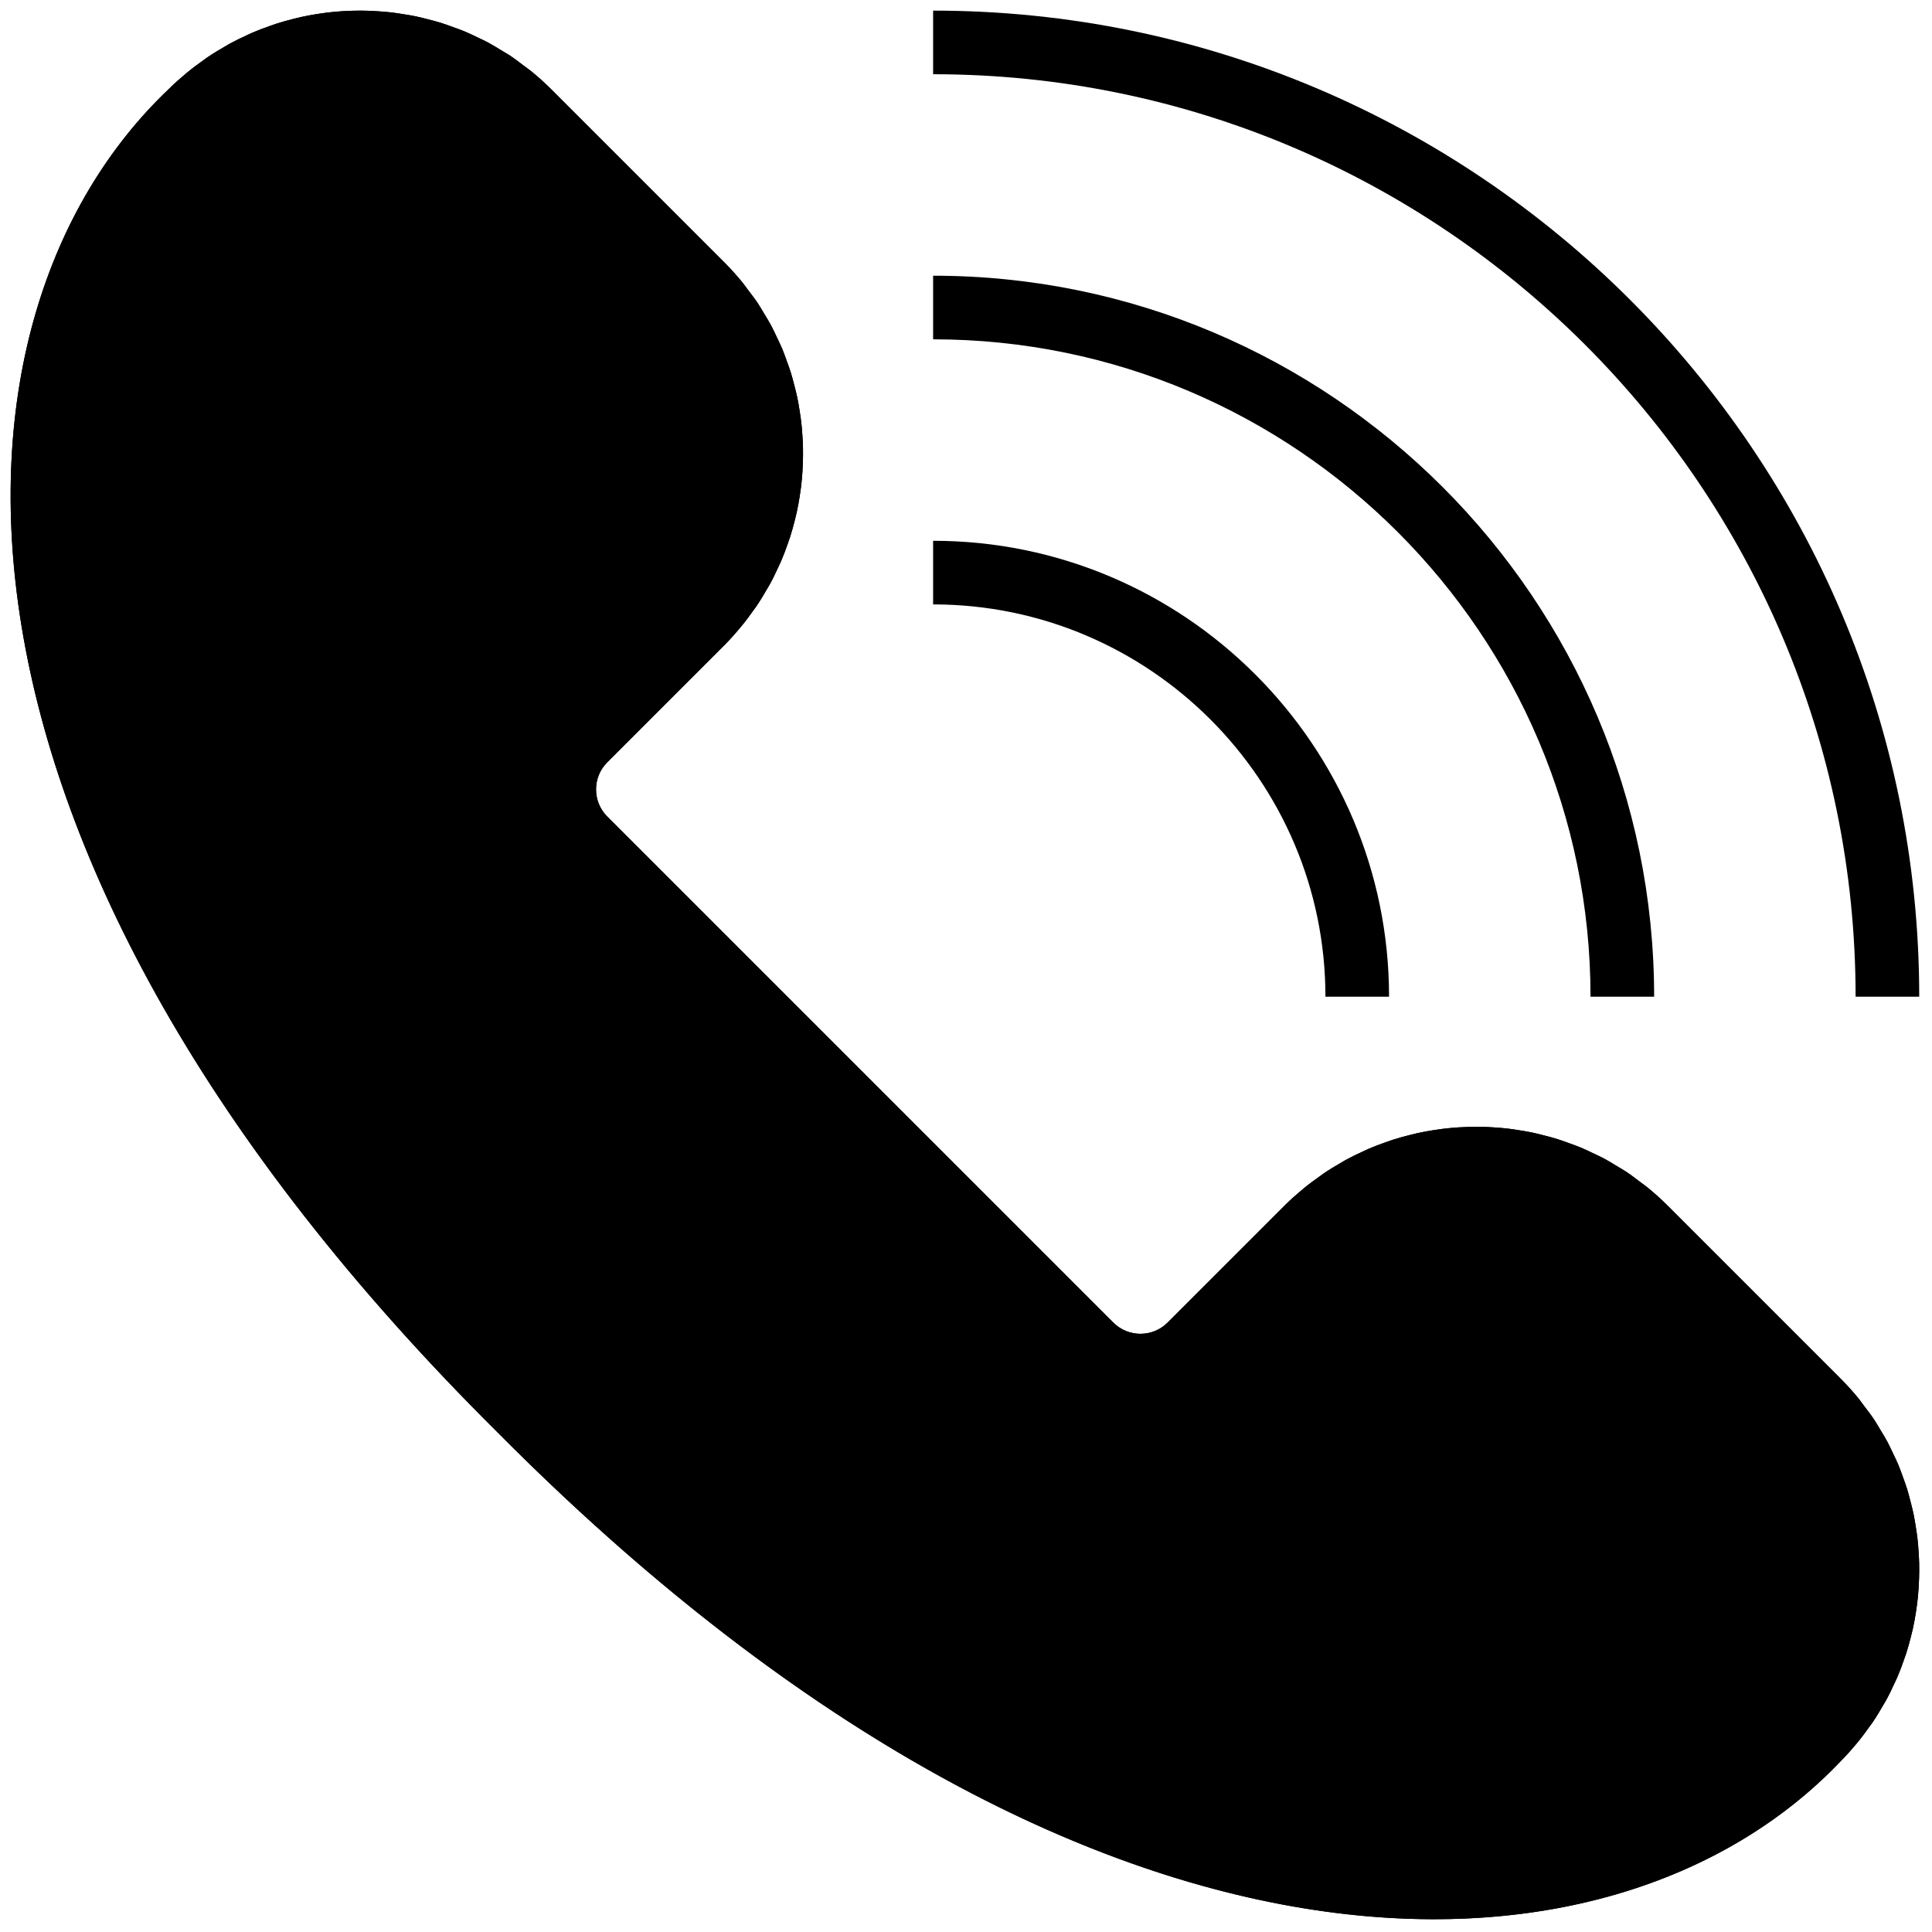 <svg xmlns="http://www.w3.org/2000/svg" xmlns:xlink="http://www.w3.org/1999/xlink" version="1.1" width="17" height="17" viewBox="0 0 256 256" xml:space="preserve">

<defs>
</defs>
<g style="stroke: none; stroke-width: 0; stroke-dasharray: none; stroke-linecap: butt; stroke-linejoin: miter; stroke-miterlimit: 10; fill: none; fill-rule: nonzero; opacity: 1;" transform="translate(1.407 1.407) scale(2.81 2.81)" >
	<path d="M 90 46.5 h -3 C 87 22.514 67.486 3 43.5 3 V 0 C 69.141 0 90 20.86 90 46.5 z" style="stroke: none; stroke-width: 1; stroke-dasharray: none; stroke-linecap: butt; stroke-linejoin: miter; stroke-miterlimit: 10; fill: rgb(0,0,0); fill-rule: nonzero; opacity: 1;" transform=" matrix(1 0 0 1 0 0) " stroke-linecap="round" />
	<path d="M 77.5 46.5 h -3 c 0 -17.093 -13.906 -31 -31 -31 v -3 C 62.248 12.5 77.5 27.752 77.5 46.5 z" style="stroke: none; stroke-width: 1; stroke-dasharray: none; stroke-linecap: butt; stroke-linejoin: miter; stroke-miterlimit: 10; fill: rgb(0,0,0); fill-rule: nonzero; opacity: 1;" transform=" matrix(1 0 0 1 0 0) " stroke-linecap="round" />
	<path d="M 65 46.5 h -3 C 62 36.299 53.701 28 43.5 28 v -3 C 55.355 25 65 34.645 65 46.5 z" style="stroke: none; stroke-width: 1; stroke-dasharray: none; stroke-linecap: butt; stroke-linejoin: miter; stroke-miterlimit: 10; fill: rgb(0,0,0); fill-rule: nonzero; opacity: 1;" transform=" matrix(1 0 0 1 0 0) " stroke-linecap="round" />
	<path d="M 87.049 81.713 c 0.232 -0.277 0.444 -0.564 0.649 -0.855 c 0.032 -0.045 0.067 -0.088 0.098 -0.134 c 0.184 -0.27 0.35 -0.547 0.511 -0.827 c 0.042 -0.073 0.088 -0.144 0.128 -0.218 c 0.146 -0.266 0.276 -0.537 0.401 -0.811 c 0.043 -0.094 0.089 -0.186 0.13 -0.28 c 0.113 -0.262 0.211 -0.528 0.305 -0.796 c 0.039 -0.112 0.081 -0.223 0.117 -0.336 c 0.082 -0.257 0.153 -0.516 0.219 -0.777 c 0.033 -0.129 0.065 -0.257 0.094 -0.386 c 0.055 -0.25 0.1 -0.501 0.14 -0.754 c 0.023 -0.144 0.044 -0.287 0.062 -0.432 c 0.03 -0.242 0.052 -0.484 0.068 -0.727 c 0.01 -0.158 0.018 -0.315 0.022 -0.473 c 0.007 -0.233 0.008 -0.465 0.003 -0.698 c -0.004 -0.169 -0.013 -0.338 -0.024 -0.507 c -0.014 -0.222 -0.031 -0.444 -0.057 -0.665 c -0.021 -0.18 -0.049 -0.359 -0.077 -0.539 c -0.033 -0.21 -0.067 -0.419 -0.111 -0.627 c -0.04 -0.189 -0.089 -0.376 -0.137 -0.564 c -0.051 -0.197 -0.1 -0.393 -0.16 -0.587 c -0.061 -0.196 -0.133 -0.389 -0.203 -0.583 c -0.066 -0.182 -0.129 -0.365 -0.204 -0.545 c -0.084 -0.202 -0.181 -0.398 -0.276 -0.596 c -0.08 -0.167 -0.154 -0.335 -0.242 -0.498 c -0.111 -0.209 -0.238 -0.41 -0.361 -0.614 c -0.089 -0.146 -0.171 -0.296 -0.267 -0.439 c -0.15 -0.225 -0.317 -0.441 -0.483 -0.658 c -0.087 -0.114 -0.165 -0.232 -0.256 -0.343 c -0.265 -0.324 -0.548 -0.639 -0.85 -0.941 l -8.159 -8.159 c -0.302 -0.302 -0.617 -0.584 -0.941 -0.85 c -0.111 -0.091 -0.228 -0.168 -0.342 -0.255 c -0.218 -0.166 -0.434 -0.334 -0.66 -0.484 c -0.143 -0.095 -0.291 -0.176 -0.437 -0.265 c -0.204 -0.124 -0.406 -0.251 -0.615 -0.362 c -0.163 -0.087 -0.331 -0.162 -0.497 -0.241 c -0.198 -0.095 -0.396 -0.192 -0.598 -0.276 c -0.18 -0.075 -0.364 -0.138 -0.547 -0.205 c -0.193 -0.07 -0.384 -0.141 -0.58 -0.202 c -0.196 -0.061 -0.394 -0.111 -0.592 -0.162 c -0.186 -0.048 -0.372 -0.096 -0.559 -0.136 c -0.21 -0.044 -0.42 -0.079 -0.631 -0.112 c -0.178 -0.028 -0.356 -0.056 -0.535 -0.077 c -0.222 -0.026 -0.444 -0.043 -0.667 -0.057 c -0.169 -0.011 -0.337 -0.02 -0.506 -0.024 c -0.234 -0.006 -0.467 -0.004 -0.7 0.003 c -0.157 0.005 -0.313 0.012 -0.469 0.022 c -0.244 0.016 -0.488 0.039 -0.731 0.069 c -0.143 0.018 -0.285 0.039 -0.428 0.061 c -0.254 0.04 -0.506 0.086 -0.758 0.141 c -0.128 0.028 -0.255 0.061 -0.382 0.093 c -0.262 0.066 -0.522 0.137 -0.781 0.22 c -0.111 0.036 -0.221 0.077 -0.331 0.115 c -0.269 0.095 -0.536 0.194 -0.8 0.307 c -0.093 0.04 -0.184 0.085 -0.276 0.128 c -0.275 0.126 -0.548 0.257 -0.815 0.403 c -0.072 0.04 -0.142 0.084 -0.213 0.126 c -0.282 0.162 -0.56 0.329 -0.831 0.514 c -0.044 0.03 -0.086 0.065 -0.13 0.095 c -0.293 0.205 -0.581 0.418 -0.859 0.651 l 0 0 l 0 0 c -0.288 0.241 -0.572 0.49 -0.842 0.76 l -5.52 5.52 c -0.707 0.707 -1.854 0.707 -2.561 0 l -23.861 -23.86 c -0.707 -0.707 -0.707 -1.854 0 -2.561 l 5.52 -5.52 c 0.27 -0.27 0.52 -0.554 0.761 -0.842 l 0 0 c 0 0 0 0 0 0 c 0.232 -0.277 0.444 -0.564 0.649 -0.855 c 0.032 -0.045 0.067 -0.088 0.098 -0.134 c 0.184 -0.27 0.35 -0.547 0.511 -0.827 c 0.042 -0.073 0.088 -0.144 0.128 -0.218 c 0.146 -0.266 0.276 -0.537 0.401 -0.811 c 0.043 -0.094 0.089 -0.186 0.13 -0.28 c 0.113 -0.262 0.211 -0.528 0.305 -0.796 c 0.039 -0.112 0.081 -0.223 0.117 -0.336 c 0.082 -0.257 0.153 -0.516 0.219 -0.777 c 0.033 -0.129 0.065 -0.257 0.094 -0.386 c 0.055 -0.25 0.1 -0.501 0.14 -0.754 c 0.023 -0.144 0.044 -0.287 0.062 -0.432 c 0.03 -0.242 0.052 -0.484 0.068 -0.727 c 0.01 -0.158 0.018 -0.315 0.022 -0.473 c 0.007 -0.233 0.008 -0.465 0.003 -0.698 c -0.004 -0.169 -0.013 -0.338 -0.024 -0.507 c -0.014 -0.222 -0.031 -0.444 -0.057 -0.665 c -0.021 -0.18 -0.049 -0.359 -0.077 -0.539 c -0.033 -0.21 -0.067 -0.419 -0.111 -0.627 c -0.04 -0.189 -0.089 -0.376 -0.137 -0.564 c -0.051 -0.197 -0.1 -0.393 -0.16 -0.587 c -0.061 -0.196 -0.133 -0.389 -0.203 -0.583 c -0.066 -0.182 -0.129 -0.365 -0.204 -0.545 c -0.084 -0.202 -0.181 -0.398 -0.276 -0.596 c -0.08 -0.167 -0.154 -0.335 -0.242 -0.498 c -0.111 -0.209 -0.238 -0.41 -0.361 -0.614 c -0.089 -0.146 -0.171 -0.296 -0.267 -0.439 c -0.15 -0.225 -0.317 -0.441 -0.483 -0.658 c -0.087 -0.114 -0.165 -0.232 -0.256 -0.343 c -0.265 -0.324 -0.548 -0.639 -0.85 -0.941 l -8.159 -8.159 c -0.302 -0.302 -0.617 -0.584 -0.941 -0.85 c -0.111 -0.091 -0.228 -0.168 -0.342 -0.255 c -0.218 -0.166 -0.434 -0.334 -0.66 -0.484 c -0.143 -0.095 -0.291 -0.176 -0.437 -0.265 c -0.204 -0.124 -0.406 -0.251 -0.615 -0.362 c -0.163 -0.087 -0.331 -0.162 -0.497 -0.241 c -0.198 -0.095 -0.396 -0.192 -0.598 -0.276 c -0.18 -0.075 -0.364 -0.138 -0.547 -0.205 c -0.193 -0.07 -0.384 -0.141 -0.58 -0.202 c -0.196 -0.061 -0.394 -0.111 -0.592 -0.162 c -0.186 -0.048 -0.372 -0.096 -0.559 -0.136 c -0.21 -0.044 -0.42 -0.079 -0.631 -0.112 c -0.178 -0.028 -0.356 -0.056 -0.535 -0.077 c -0.222 -0.026 -0.444 -0.043 -0.667 -0.057 c -0.169 -0.011 -0.337 -0.02 -0.506 -0.024 c -0.234 -0.006 -0.467 -0.004 -0.7 0.003 c -0.157 0.005 -0.313 0.012 -0.469 0.022 c -0.244 0.016 -0.488 0.039 -0.731 0.069 c -0.143 0.018 -0.285 0.039 -0.428 0.061 c -0.254 0.04 -0.506 0.086 -0.758 0.141 c -0.128 0.028 -0.255 0.061 -0.382 0.093 C 13.06 0.459 12.8 0.53 12.541 0.613 c -0.111 0.036 -0.221 0.077 -0.331 0.115 c -0.269 0.095 -0.536 0.194 -0.8 0.307 c -0.093 0.04 -0.184 0.085 -0.276 0.128 c -0.275 0.126 -0.548 0.257 -0.815 0.403 c -0.072 0.04 -0.142 0.084 -0.213 0.126 C 9.825 1.853 9.546 2.02 9.275 2.205 C 9.231 2.235 9.189 2.269 9.145 2.3 C 8.852 2.505 8.564 2.719 8.286 2.951 l 0 0 l 0 0 c -0.288 0.241 -0.572 0.49 -0.842 0.76 C -3.869 14.476 -4.88 39.408 22.96 67.04 c 27.632 27.84 52.564 26.829 63.328 15.516 C 86.559 82.285 86.808 82.002 87.049 81.713 L 87.049 81.713 C 87.049 81.714 87.049 81.714 87.049 81.713 z" style="stroke: none; stroke-width: 1; stroke-dasharray: none; stroke-linecap: butt; stroke-linejoin: miter; stroke-miterlimit: 10; fill: rgb(0,0,0); fill-rule: nonzero; opacity: 1;" transform=" matrix(1 0 0 1 0 0) " stroke-linecap="round" />
	<path d="M 16.503 0.25 c 0.094 0 0.188 0.001 0.282 0.003 c 0.166 0.004 0.331 0.013 0.496 0.024 c 0.219 0.014 0.436 0.031 0.654 0.056 c 0.175 0.02 0.35 0.048 0.524 0.075 c 0.207 0.033 0.414 0.067 0.619 0.11 c 0.17 0.036 0.337 0.079 0.548 0.133 l 0.055 0.014 c 0.176 0.045 0.352 0.09 0.526 0.144 c 0.166 0.051 0.33 0.111 0.494 0.171 l 0.074 0.027 L 20.89 1.05 c 0.141 0.051 0.282 0.101 0.421 0.159 c 0.168 0.07 0.331 0.149 0.496 0.228 l 0.09 0.043 l 0.144 0.068 c 0.115 0.054 0.23 0.108 0.343 0.168 c 0.172 0.092 0.34 0.195 0.507 0.297 l 0.096 0.058 l 0.155 0.092 c 0.092 0.054 0.184 0.108 0.273 0.168 c 0.203 0.135 0.398 0.285 0.594 0.434 l 0.053 0.041 l 0.143 0.105 c 0.065 0.047 0.13 0.093 0.192 0.144 c 0.327 0.268 0.637 0.548 0.922 0.833 l 8.159 8.159 c 0.285 0.285 0.565 0.595 0.833 0.922 c 0.052 0.063 0.099 0.129 0.146 0.194 l 0.105 0.142 l 0.045 0.059 c 0.147 0.193 0.295 0.386 0.428 0.586 c 0.06 0.091 0.115 0.184 0.17 0.277 l 0.091 0.153 l 0.06 0.098 c 0.102 0.166 0.203 0.332 0.295 0.504 c 0.061 0.114 0.115 0.229 0.169 0.345 l 0.068 0.143 l 0.044 0.091 c 0.078 0.163 0.157 0.326 0.226 0.493 c 0.057 0.137 0.107 0.276 0.157 0.415 l 0.043 0.12 l 0.027 0.075 c 0.06 0.165 0.12 0.329 0.172 0.496 c 0.053 0.17 0.097 0.342 0.141 0.513 l 0.025 0.097 c 0.045 0.172 0.089 0.345 0.126 0.519 c 0.043 0.204 0.076 0.409 0.109 0.615 c 0.028 0.176 0.055 0.352 0.076 0.529 c 0.025 0.217 0.042 0.434 0.056 0.652 c 0.011 0.166 0.02 0.331 0.024 0.497 c 0.006 0.229 0.004 0.456 -0.003 0.685 c -0.005 0.155 -0.012 0.309 -0.022 0.464 c -0.016 0.238 -0.038 0.476 -0.067 0.713 c -0.018 0.142 -0.039 0.283 -0.061 0.424 c -0.039 0.248 -0.084 0.494 -0.137 0.739 c -0.026 0.118 -0.056 0.235 -0.092 0.379 c -0.064 0.256 -0.134 0.51 -0.215 0.761 c -0.026 0.079 -0.054 0.158 -0.082 0.237 l -0.033 0.092 c -0.092 0.262 -0.189 0.523 -0.299 0.78 c -0.024 0.057 -0.051 0.113 -0.078 0.169 l -0.05 0.106 c -0.123 0.268 -0.25 0.534 -0.393 0.795 c -0.022 0.039 -0.045 0.078 -0.069 0.117 l -0.057 0.097 c -0.192 0.334 -0.346 0.584 -0.501 0.811 l -0.045 0.062 l -0.051 0.069 c -0.232 0.331 -0.434 0.597 -0.636 0.839 c -0.279 0.334 -0.516 0.597 -0.745 0.826 l -5.52 5.52 c -0.803 0.803 -0.803 2.111 0 2.914 l 23.861 23.86 c 0.389 0.389 0.907 0.604 1.457 0.604 s 1.068 -0.214 1.457 -0.604 l 5.52 -5.52 c 0.232 -0.232 0.486 -0.462 0.826 -0.746 c 0.242 -0.203 0.51 -0.405 0.842 -0.638 l 0.067 -0.049 l 0.06 -0.044 c 0.229 -0.156 0.48 -0.311 0.815 -0.504 l 0.093 -0.055 c 0.038 -0.023 0.077 -0.046 0.116 -0.068 c 0.262 -0.144 0.529 -0.272 0.799 -0.395 l 0.104 -0.049 c 0.055 -0.026 0.111 -0.052 0.167 -0.077 c 0.258 -0.111 0.52 -0.208 0.784 -0.301 l 0.094 -0.033 c 0.077 -0.027 0.153 -0.055 0.231 -0.08 c 0.253 -0.081 0.508 -0.151 0.794 -0.223 c 0.115 -0.029 0.23 -0.058 0.346 -0.084 c 0.247 -0.054 0.494 -0.099 0.743 -0.138 c 0.14 -0.022 0.279 -0.043 0.419 -0.06 c 0.239 -0.029 0.477 -0.052 0.717 -0.067 c 0.153 -0.01 0.306 -0.017 0.46 -0.022 c 0.135 -0.004 0.27 -0.006 0.406 -0.006 c 0.094 0 0.187 0.001 0.281 0.003 c 0.166 0.004 0.331 0.013 0.496 0.024 c 0.219 0.014 0.436 0.031 0.654 0.056 c 0.175 0.02 0.35 0.048 0.524 0.075 c 0.207 0.033 0.414 0.067 0.619 0.11 c 0.17 0.036 0.337 0.079 0.548 0.133 l 0.055 0.014 c 0.176 0.045 0.352 0.09 0.526 0.144 c 0.166 0.052 0.33 0.111 0.495 0.171 l 0.074 0.027 l 0.115 0.042 c 0.141 0.051 0.282 0.101 0.421 0.159 c 0.168 0.07 0.332 0.149 0.496 0.228 l 0.09 0.043 l 0.144 0.068 c 0.115 0.054 0.23 0.108 0.343 0.168 c 0.172 0.092 0.34 0.195 0.507 0.297 l 0.096 0.058 l 0.155 0.092 c 0.092 0.054 0.184 0.108 0.273 0.168 c 0.203 0.135 0.398 0.285 0.594 0.434 l 0.053 0.041 l 0.143 0.105 c 0.065 0.047 0.13 0.093 0.192 0.145 c 0.327 0.268 0.637 0.548 0.922 0.833 l 8.159 8.159 c 0.285 0.285 0.565 0.595 0.833 0.922 c 0.052 0.063 0.099 0.129 0.146 0.194 l 0.105 0.142 l 0.045 0.059 c 0.147 0.193 0.295 0.386 0.428 0.586 c 0.06 0.091 0.115 0.184 0.17 0.277 l 0.091 0.153 l 0.06 0.098 c 0.102 0.166 0.203 0.333 0.295 0.504 c 0.061 0.114 0.115 0.229 0.169 0.345 l 0.068 0.143 l 0.044 0.092 c 0.078 0.163 0.157 0.326 0.226 0.492 c 0.057 0.137 0.107 0.276 0.157 0.415 l 0.043 0.119 l 0.027 0.074 c 0.06 0.165 0.12 0.33 0.172 0.497 c 0.053 0.17 0.097 0.342 0.141 0.513 l 0.025 0.097 c 0.045 0.172 0.089 0.345 0.126 0.519 c 0.043 0.204 0.076 0.409 0.109 0.615 c 0.028 0.176 0.055 0.352 0.076 0.529 c 0.025 0.217 0.042 0.434 0.056 0.652 c 0.011 0.166 0.02 0.331 0.024 0.497 c 0.006 0.229 0.004 0.456 -0.003 0.685 c -0.005 0.155 -0.012 0.309 -0.022 0.464 c -0.016 0.238 -0.038 0.476 -0.067 0.713 c -0.018 0.142 -0.039 0.283 -0.061 0.424 c -0.039 0.248 -0.084 0.494 -0.137 0.739 c -0.026 0.119 -0.056 0.236 -0.092 0.379 c -0.064 0.256 -0.134 0.51 -0.215 0.761 c -0.025 0.079 -0.054 0.158 -0.082 0.236 l -0.033 0.093 c -0.092 0.262 -0.189 0.523 -0.299 0.78 c -0.025 0.057 -0.051 0.113 -0.078 0.169 l -0.049 0.106 c -0.123 0.268 -0.25 0.534 -0.393 0.795 c -0.022 0.04 -0.045 0.078 -0.069 0.117 l -0.057 0.096 c -0.192 0.334 -0.346 0.584 -0.501 0.811 l -0.045 0.062 l -0.051 0.069 c -0.232 0.331 -0.434 0.598 -0.636 0.839 c -0.28 0.334 -0.516 0.597 -0.75 0.83 c -4.52 4.75 -11.261 7.367 -18.981 7.367 c -13.719 0 -29.341 -8.128 -43.991 -22.887 C 8.233 52.071 0.106 36.32 0.252 22.511 c 0.08 -7.563 2.695 -14.175 7.369 -18.622 c 0.232 -0.232 0.486 -0.461 0.826 -0.746 c 0.242 -0.203 0.51 -0.405 0.842 -0.638 l 0.067 -0.049 l 0.06 -0.044 c 0.229 -0.156 0.48 -0.311 0.815 -0.504 l 0.093 -0.055 c 0.038 -0.023 0.077 -0.046 0.116 -0.068 c 0.262 -0.143 0.529 -0.272 0.799 -0.395 l 0.104 -0.049 c 0.055 -0.026 0.111 -0.052 0.167 -0.077 c 0.258 -0.111 0.52 -0.208 0.784 -0.301 l 0.094 -0.033 c 0.077 -0.027 0.153 -0.055 0.231 -0.08 c 0.253 -0.081 0.508 -0.151 0.793 -0.223 c 0.116 -0.029 0.231 -0.059 0.347 -0.084 c 0.247 -0.054 0.494 -0.099 0.743 -0.138 c 0.14 -0.022 0.279 -0.043 0.419 -0.06 c 0.239 -0.029 0.477 -0.052 0.717 -0.067 c 0.153 -0.01 0.306 -0.017 0.46 -0.022 C 16.233 0.252 16.368 0.25 16.503 0.25 M 16.503 0 c -0.138 0 -0.275 0.002 -0.413 0.006 c -0.157 0.005 -0.313 0.012 -0.469 0.022 c -0.244 0.016 -0.488 0.039 -0.731 0.069 c -0.143 0.018 -0.285 0.039 -0.428 0.061 c -0.254 0.04 -0.506 0.086 -0.758 0.141 c -0.128 0.028 -0.255 0.061 -0.382 0.093 C 13.06 0.459 12.8 0.53 12.541 0.613 c -0.111 0.036 -0.221 0.077 -0.331 0.115 c -0.269 0.095 -0.536 0.194 -0.8 0.307 c -0.093 0.04 -0.184 0.085 -0.276 0.128 c -0.275 0.126 -0.548 0.257 -0.815 0.403 c -0.072 0.04 -0.142 0.084 -0.213 0.126 C 9.825 1.853 9.546 2.02 9.275 2.205 C 9.231 2.235 9.189 2.269 9.145 2.3 C 8.852 2.505 8.564 2.719 8.286 2.951 l 0 0 c -0.288 0.241 -0.572 0.49 -0.842 0.76 C -3.869 14.476 -4.88 39.408 22.96 67.04 C 39.457 83.662 54.994 90 67.127 90 c 8.188 0 14.824 -2.886 19.162 -7.444 c 0.27 -0.27 0.52 -0.554 0.761 -0.842 c 0 0 0 0 0 0 c 0.232 -0.277 0.444 -0.564 0.649 -0.855 c 0.032 -0.045 0.067 -0.088 0.098 -0.134 c 0.184 -0.27 0.35 -0.547 0.511 -0.827 c 0.042 -0.073 0.088 -0.144 0.128 -0.218 c 0.146 -0.266 0.276 -0.537 0.401 -0.811 c 0.043 -0.094 0.089 -0.186 0.13 -0.28 c 0.113 -0.262 0.211 -0.528 0.305 -0.796 c 0.039 -0.112 0.081 -0.223 0.117 -0.336 c 0.082 -0.257 0.153 -0.516 0.219 -0.777 c 0.033 -0.129 0.065 -0.257 0.094 -0.386 c 0.055 -0.25 0.1 -0.501 0.14 -0.754 c 0.023 -0.144 0.044 -0.287 0.062 -0.432 c 0.03 -0.242 0.052 -0.484 0.068 -0.727 c 0.01 -0.158 0.018 -0.315 0.022 -0.473 c 0.007 -0.233 0.008 -0.465 0.003 -0.698 c -0.004 -0.169 -0.013 -0.338 -0.024 -0.507 c -0.014 -0.222 -0.031 -0.444 -0.057 -0.665 c -0.021 -0.18 -0.049 -0.359 -0.077 -0.539 c -0.033 -0.21 -0.067 -0.419 -0.111 -0.627 c -0.04 -0.189 -0.089 -0.376 -0.137 -0.564 c -0.051 -0.197 -0.1 -0.393 -0.16 -0.587 c -0.061 -0.196 -0.133 -0.389 -0.203 -0.583 c -0.066 -0.182 -0.129 -0.365 -0.204 -0.545 c -0.084 -0.202 -0.181 -0.398 -0.276 -0.596 c -0.08 -0.167 -0.154 -0.335 -0.242 -0.498 c -0.111 -0.209 -0.238 -0.41 -0.361 -0.614 c -0.089 -0.146 -0.171 -0.296 -0.267 -0.439 c -0.15 -0.225 -0.317 -0.441 -0.483 -0.658 c -0.087 -0.114 -0.165 -0.232 -0.256 -0.343 c -0.265 -0.324 -0.548 -0.639 -0.85 -0.941 l -8.159 -8.159 c -0.302 -0.302 -0.617 -0.584 -0.941 -0.85 c -0.111 -0.091 -0.228 -0.168 -0.341 -0.255 c -0.218 -0.166 -0.434 -0.334 -0.66 -0.484 c -0.143 -0.095 -0.291 -0.176 -0.437 -0.265 c -0.204 -0.124 -0.406 -0.251 -0.615 -0.362 c -0.163 -0.087 -0.331 -0.162 -0.497 -0.241 c -0.198 -0.095 -0.396 -0.192 -0.598 -0.276 c -0.18 -0.075 -0.364 -0.138 -0.547 -0.205 c -0.193 -0.07 -0.384 -0.141 -0.58 -0.202 c -0.196 -0.061 -0.394 -0.111 -0.592 -0.162 c -0.186 -0.048 -0.372 -0.096 -0.559 -0.136 c -0.21 -0.044 -0.42 -0.079 -0.631 -0.112 c -0.178 -0.028 -0.356 -0.056 -0.535 -0.077 c -0.222 -0.026 -0.444 -0.043 -0.667 -0.057 c -0.169 -0.011 -0.337 -0.02 -0.506 -0.024 c -0.096 -0.002 -0.192 -0.003 -0.287 -0.003 c -0.138 0 -0.275 0.002 -0.413 0.006 c -0.157 0.005 -0.313 0.012 -0.469 0.022 c -0.244 0.016 -0.488 0.039 -0.731 0.069 c -0.143 0.018 -0.285 0.039 -0.428 0.061 c -0.254 0.04 -0.506 0.086 -0.758 0.141 c -0.128 0.028 -0.255 0.061 -0.382 0.093 c -0.262 0.066 -0.522 0.137 -0.781 0.22 c -0.111 0.036 -0.221 0.077 -0.331 0.115 c -0.269 0.095 -0.536 0.194 -0.8 0.307 c -0.093 0.04 -0.184 0.085 -0.276 0.128 c -0.275 0.126 -0.548 0.257 -0.815 0.403 c -0.072 0.04 -0.142 0.084 -0.213 0.126 c -0.282 0.162 -0.56 0.329 -0.831 0.514 c -0.044 0.03 -0.086 0.065 -0.13 0.095 c -0.293 0.205 -0.581 0.418 -0.859 0.651 l 0 0 c -0.288 0.241 -0.572 0.49 -0.842 0.76 l -5.52 5.52 c -0.354 0.354 -0.817 0.53 -1.28 0.53 c -0.463 0 -0.927 -0.177 -1.28 -0.53 l -23.861 -23.86 c -0.707 -0.707 -0.707 -1.854 0 -2.561 l 5.52 -5.52 c 0.27 -0.27 0.52 -0.554 0.76 -0.842 c 0 0 0 0 0 0 c 0.232 -0.277 0.444 -0.564 0.649 -0.855 c 0.032 -0.045 0.067 -0.088 0.098 -0.134 c 0.184 -0.27 0.35 -0.547 0.511 -0.827 c 0.042 -0.073 0.088 -0.144 0.128 -0.218 c 0.146 -0.266 0.276 -0.537 0.401 -0.811 c 0.043 -0.094 0.089 -0.186 0.13 -0.28 c 0.113 -0.262 0.211 -0.528 0.305 -0.796 c 0.039 -0.112 0.081 -0.223 0.117 -0.336 c 0.082 -0.257 0.153 -0.516 0.219 -0.777 c 0.033 -0.129 0.065 -0.257 0.094 -0.386 c 0.055 -0.25 0.1 -0.501 0.14 -0.754 c 0.023 -0.144 0.044 -0.287 0.062 -0.432 c 0.03 -0.242 0.052 -0.484 0.068 -0.727 c 0.01 -0.158 0.018 -0.315 0.022 -0.473 c 0.007 -0.233 0.008 -0.465 0.003 -0.698 c -0.004 -0.169 -0.013 -0.338 -0.024 -0.507 c -0.014 -0.222 -0.031 -0.444 -0.057 -0.665 c -0.021 -0.18 -0.049 -0.359 -0.077 -0.539 c -0.033 -0.21 -0.067 -0.419 -0.111 -0.627 c -0.04 -0.189 -0.089 -0.376 -0.137 -0.564 c -0.051 -0.197 -0.1 -0.393 -0.16 -0.587 c -0.061 -0.196 -0.133 -0.389 -0.203 -0.583 c -0.066 -0.182 -0.129 -0.365 -0.204 -0.545 c -0.084 -0.202 -0.181 -0.398 -0.276 -0.596 c -0.08 -0.167 -0.154 -0.335 -0.242 -0.498 c -0.111 -0.209 -0.238 -0.41 -0.361 -0.614 c -0.089 -0.146 -0.171 -0.296 -0.267 -0.439 c -0.15 -0.225 -0.317 -0.441 -0.483 -0.658 c -0.087 -0.114 -0.165 -0.232 -0.256 -0.343 c -0.265 -0.324 -0.548 -0.639 -0.85 -0.941 l -8.159 -8.159 c -0.302 -0.302 -0.617 -0.584 -0.941 -0.85 c -0.111 -0.091 -0.228 -0.168 -0.342 -0.255 c -0.218 -0.166 -0.434 -0.334 -0.66 -0.484 c -0.143 -0.095 -0.291 -0.176 -0.437 -0.265 c -0.204 -0.124 -0.406 -0.251 -0.615 -0.362 c -0.163 -0.087 -0.331 -0.162 -0.497 -0.241 c -0.198 -0.095 -0.396 -0.192 -0.598 -0.276 c -0.18 -0.075 -0.364 -0.138 -0.547 -0.205 c -0.193 -0.07 -0.384 -0.141 -0.58 -0.202 c -0.196 -0.061 -0.394 -0.111 -0.592 -0.162 c -0.186 -0.048 -0.372 -0.096 -0.559 -0.136 c -0.21 -0.044 -0.42 -0.079 -0.631 -0.112 c -0.178 -0.028 -0.356 -0.056 -0.535 -0.077 c -0.222 -0.026 -0.444 -0.043 -0.667 -0.057 c -0.169 -0.011 -0.337 -0.02 -0.506 -0.024 C 16.695 0.001 16.599 0 16.503 0 L 16.503 0 z" style="stroke: none; stroke-width: 1; stroke-dasharray: none; stroke-linecap: butt; stroke-linejoin: miter; stroke-miterlimit: 10; fill: rgb(0,0,0); fill-rule: nonzero; opacity: 1;" transform=" matrix(1 0 0 1 0 0) " stroke-linecap="round" />
</g>
</svg>
